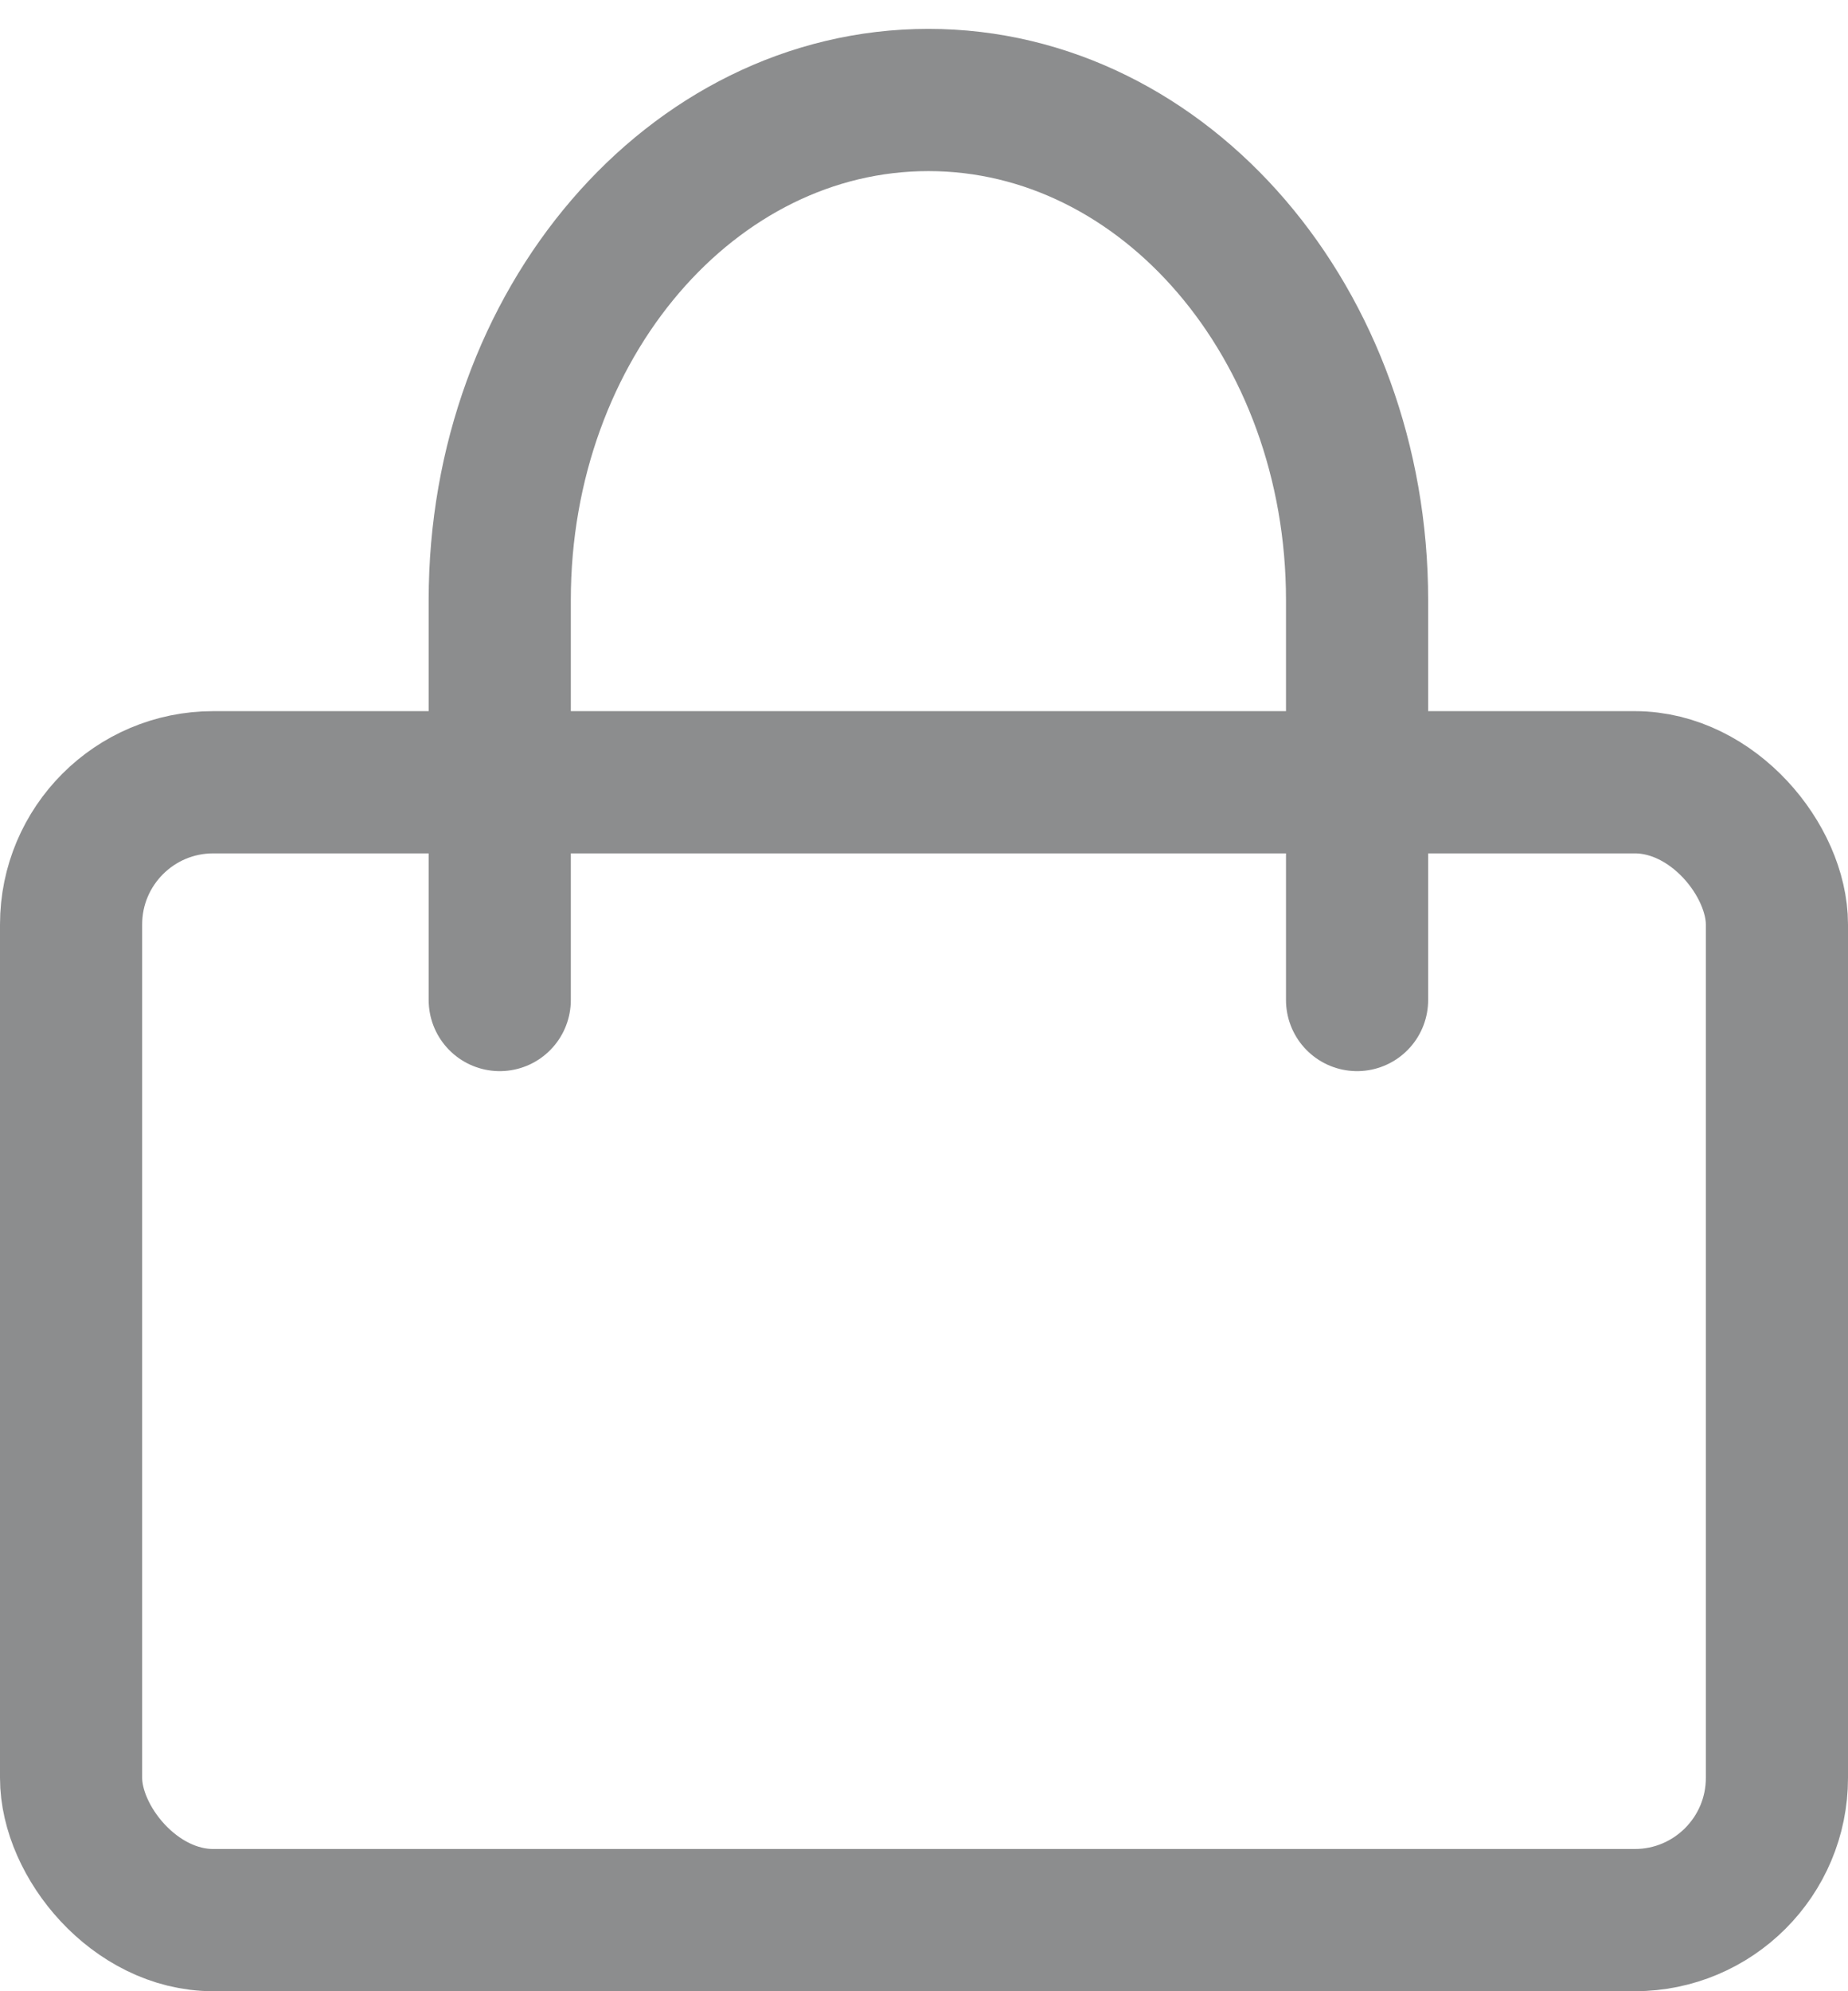 <svg xmlns="http://www.w3.org/2000/svg" xmlns:xlink="http://www.w3.org/1999/xlink" width="26" height="28" viewBox="0 0 26 28">
  <defs>
    <clipPath id="clip-path">
      <rect width="26" height="28" fill="none"/>
    </clipPath>
  </defs>
  <g id="lock" opacity="0.5" clip-path="url(#clip-path)">
    <rect id="Rectangle_1483" data-name="Rectangle 1483" width="24" height="16" rx="2" transform="translate(1 11)" stroke-width="2" stroke="#191b1e" stroke-linecap="round" stroke-linejoin="round" fill="none"/>
    <path id="Path_460" data-name="Path 460" d="M7,14.656V9.031C7,5.148,9.7,2,13.031,2s6.031,3.148,6.031,7.031v5.625" transform="translate(0.031 -0.594)" fill="none" stroke="#191b1e" stroke-linecap="round" stroke-linejoin="round" stroke-width="2"/>
  </g>
</svg>
